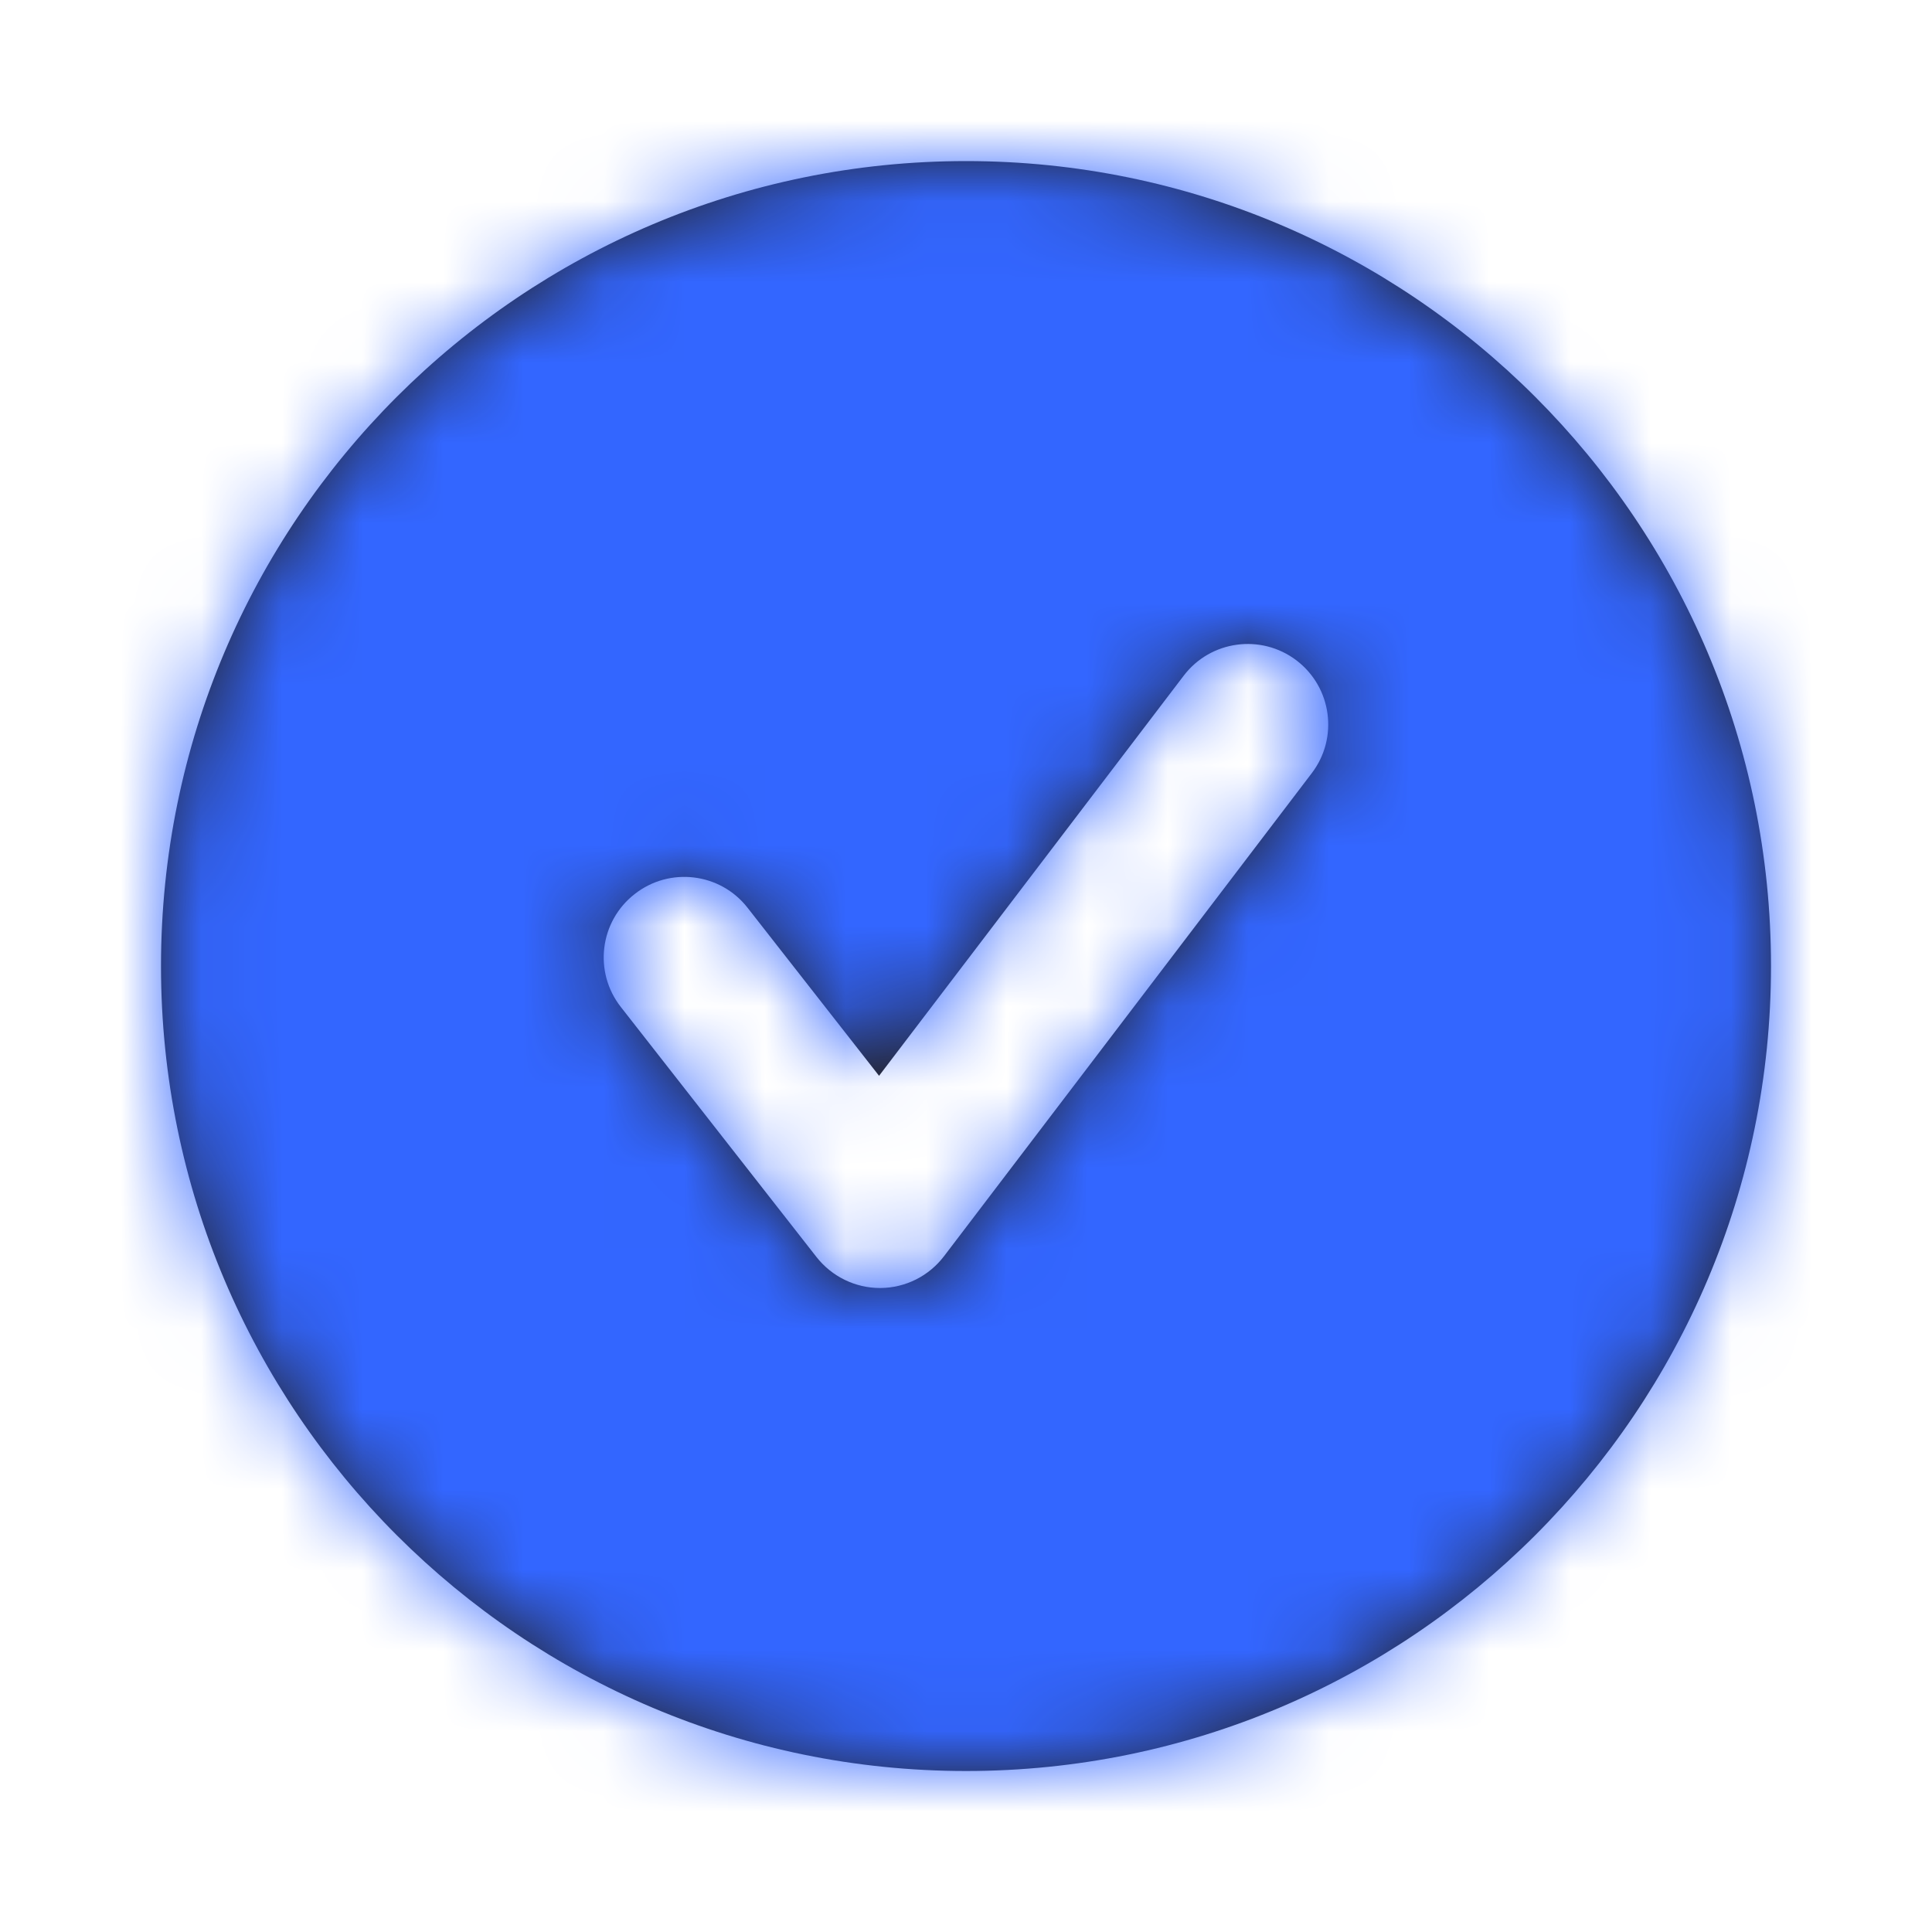 <svg width="24" height="24" viewBox="0 0 24 24" fill="none" xmlns="http://www.w3.org/2000/svg">
<path fill-rule="evenodd" clip-rule="evenodd" d="M16.295 9.605L11.727 15.605C11.539 15.852 11.248 15.998 10.938 16H10.931C10.624 16 10.334 15.858 10.144 15.617L7.712 12.509C7.372 12.075 7.448 11.447 7.883 11.107C8.317 10.765 8.947 10.841 9.287 11.277L10.92 13.364L14.704 8.394C15.038 7.955 15.665 7.869 16.106 8.204C16.545 8.539 16.63 9.166 16.295 9.605ZM12.001 2.001C6.477 2.001 2 6.478 2 12.001C2 17.523 6.477 22 12.001 22C17.523 22 22 17.523 22 12.001C22 6.478 17.523 2.001 12.001 2.001Z" fill="#231F20"/>
<mask id="mask0" mask-type="alpha" maskUnits="userSpaceOnUse" x="2" y="2" width="21" height="21">
<path fill-rule="evenodd" clip-rule="evenodd" d="M16.295 9.605L11.727 15.605C11.539 15.852 11.248 15.998 10.938 16H10.931C10.624 16 10.334 15.858 10.144 15.617L7.712 12.509C7.372 12.075 7.448 11.447 7.883 11.107C8.317 10.765 8.947 10.841 9.287 11.277L10.92 13.364L14.704 8.394C15.038 7.955 15.665 7.869 16.106 8.204C16.545 8.539 16.63 9.166 16.295 9.605ZM12.001 2.001C6.477 2.001 2 6.478 2 12.001C2 17.523 6.477 22 12.001 22C17.523 22 22 17.523 22 12.001C22 6.478 17.523 2.001 12.001 2.001Z" fill="white"/>
</mask>
<g mask="url(#mask0)">
<rect width="24" height="24" fill="#3366FF"/>
</g>
</svg>
